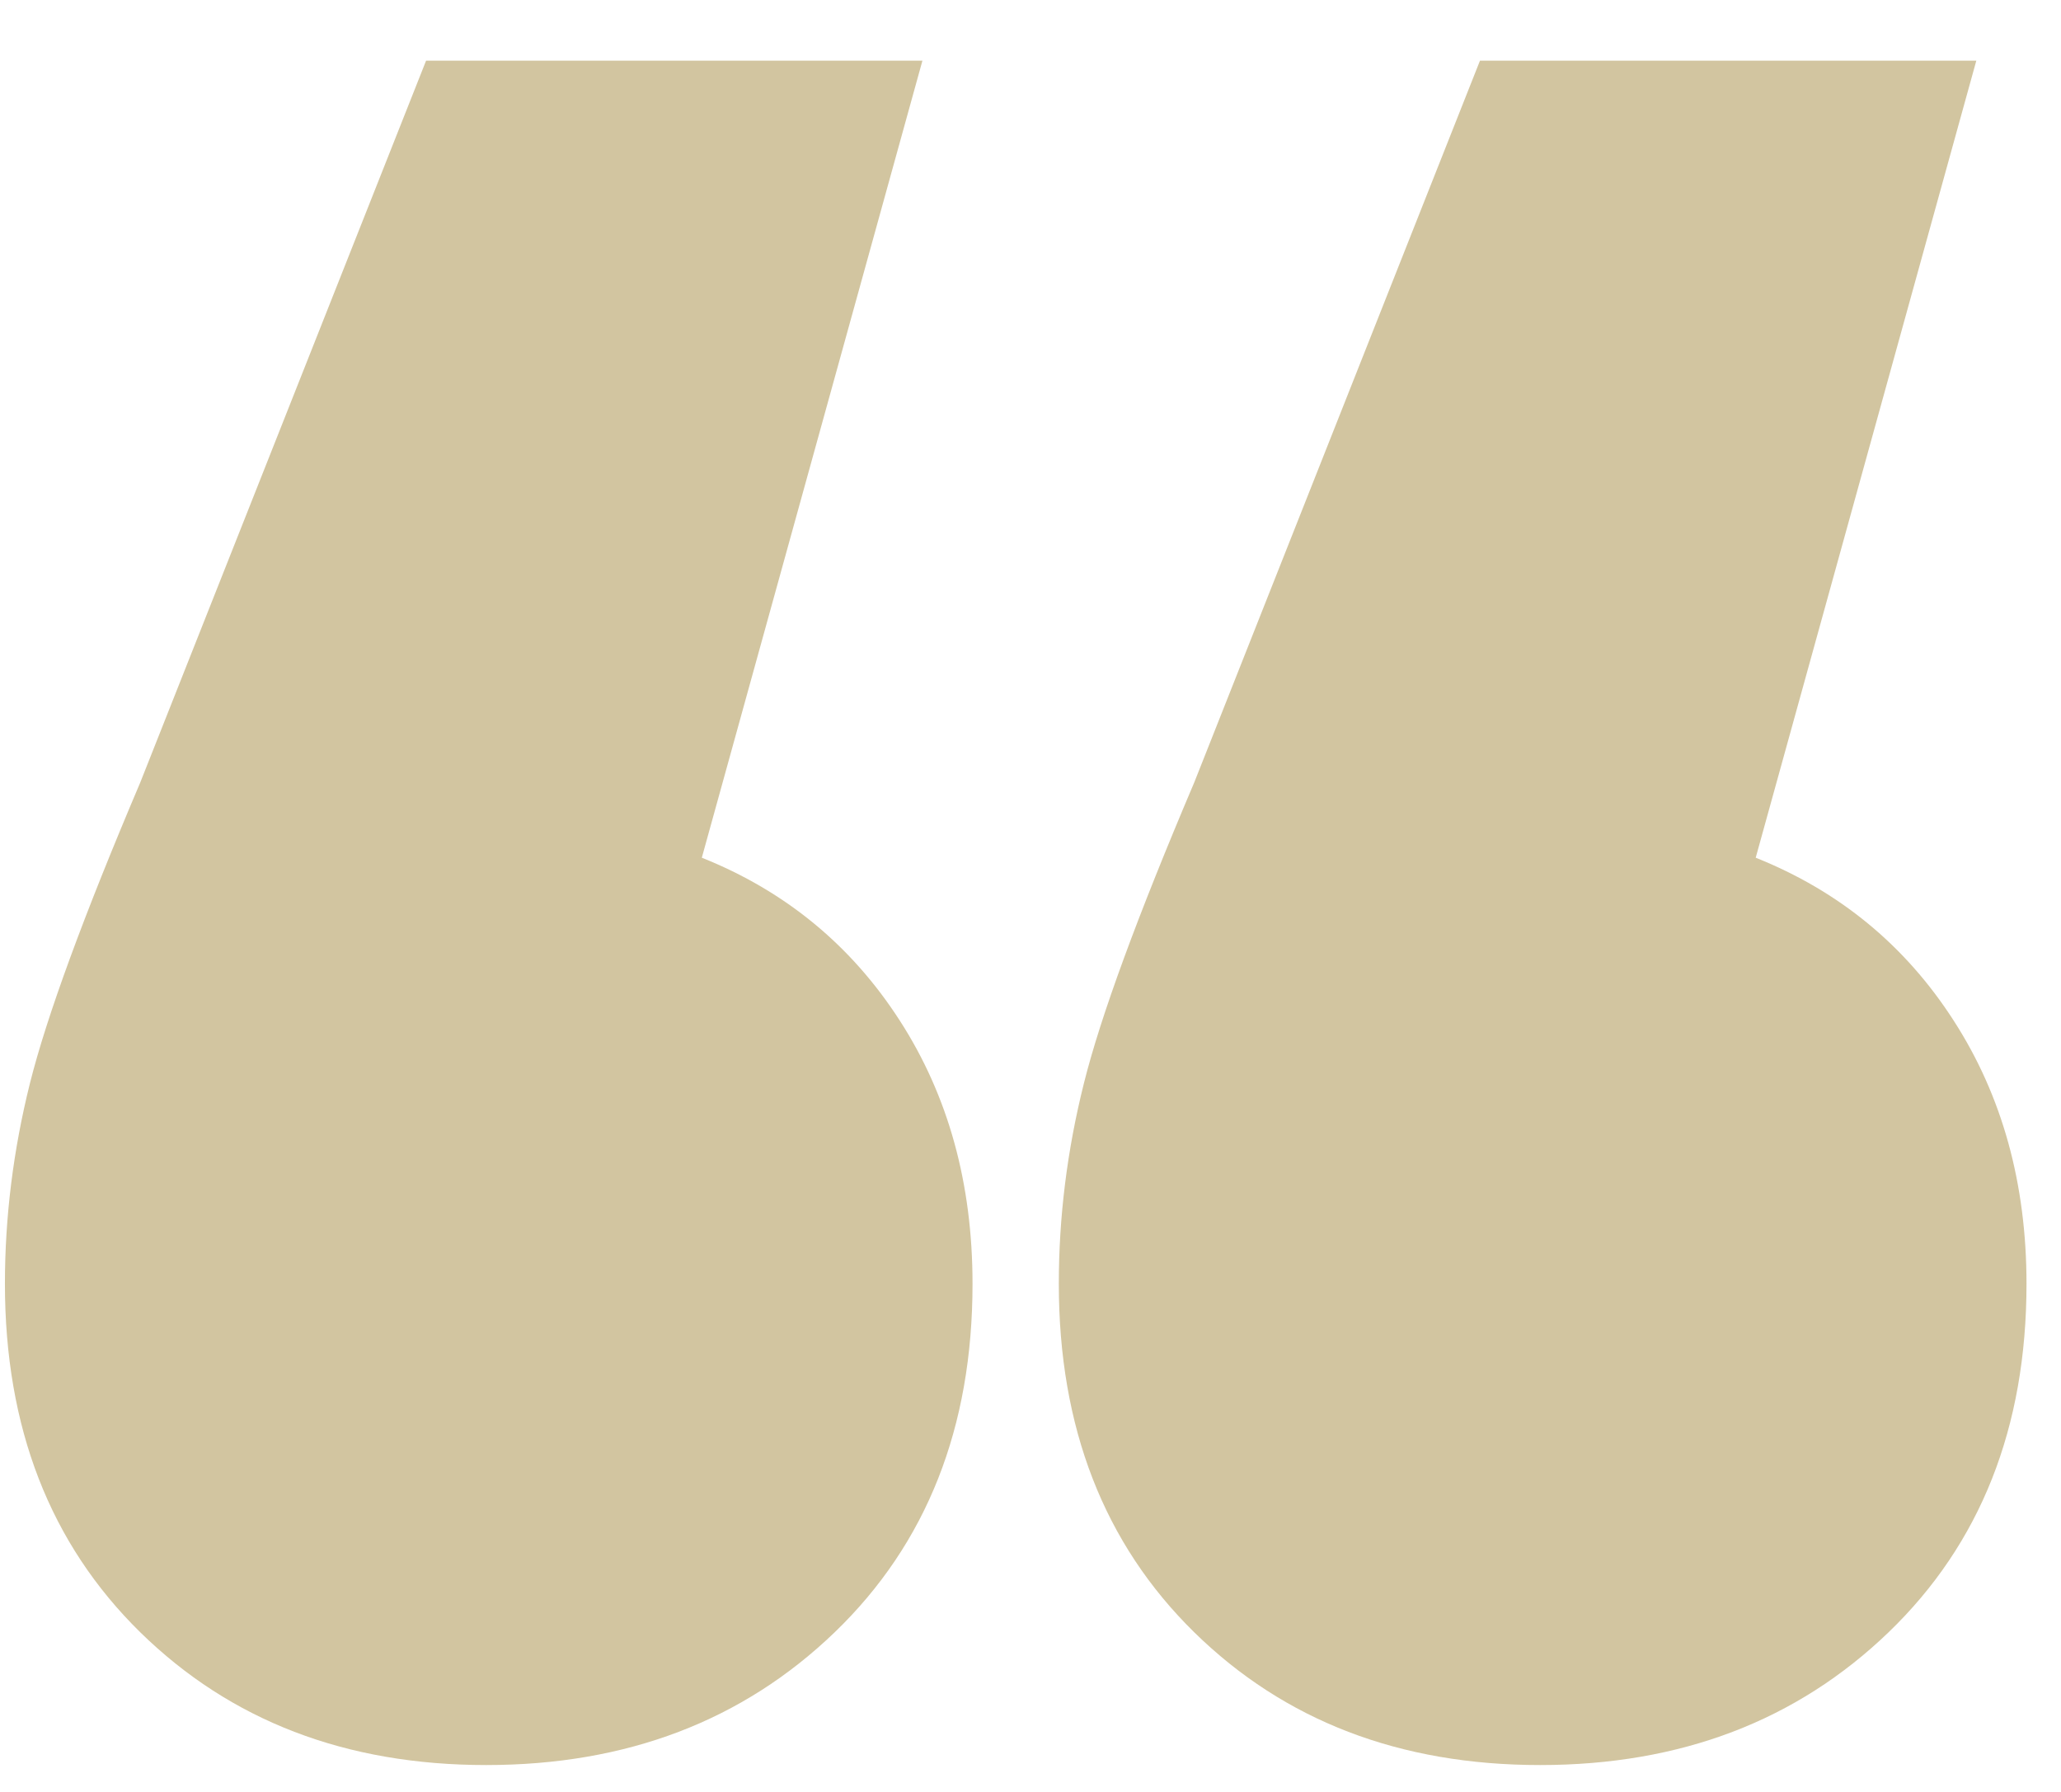 <svg width="23" height="20" viewBox="0 0 23 20" fill="none" xmlns="http://www.w3.org/2000/svg">
<path fill-rule="evenodd" clip-rule="evenodd" d="M17.187 19.7C15.621 19.7 14.334 19.206 13.327 18.218C12.32 17.229 11.816 15.933 11.816 14.329C11.816 13.583 11.909 12.837 12.096 12.091C12.282 11.345 12.693 10.226 13.327 8.734L16.516 0.677H22.055L19.593 9.573C20.526 9.946 21.263 10.552 21.803 11.392C22.344 12.231 22.615 13.21 22.615 14.329C22.615 15.933 22.102 17.229 21.076 18.218C20.05 19.206 18.754 19.7 17.187 19.7ZM5.426 19.7C3.859 19.7 2.573 19.206 1.565 18.218C0.558 17.229 0.055 15.933 0.055 14.329C0.055 13.583 0.148 12.837 0.334 12.091C0.521 11.345 0.931 10.226 1.565 8.734L4.755 0.677H10.294L7.832 9.573C8.765 9.946 9.501 10.552 10.042 11.392C10.583 12.231 10.853 13.21 10.853 14.329C10.853 15.933 10.341 17.229 9.315 18.218C8.289 19.206 6.993 19.7 5.426 19.7Z" fill="#D2C5A0"/>
</svg>
